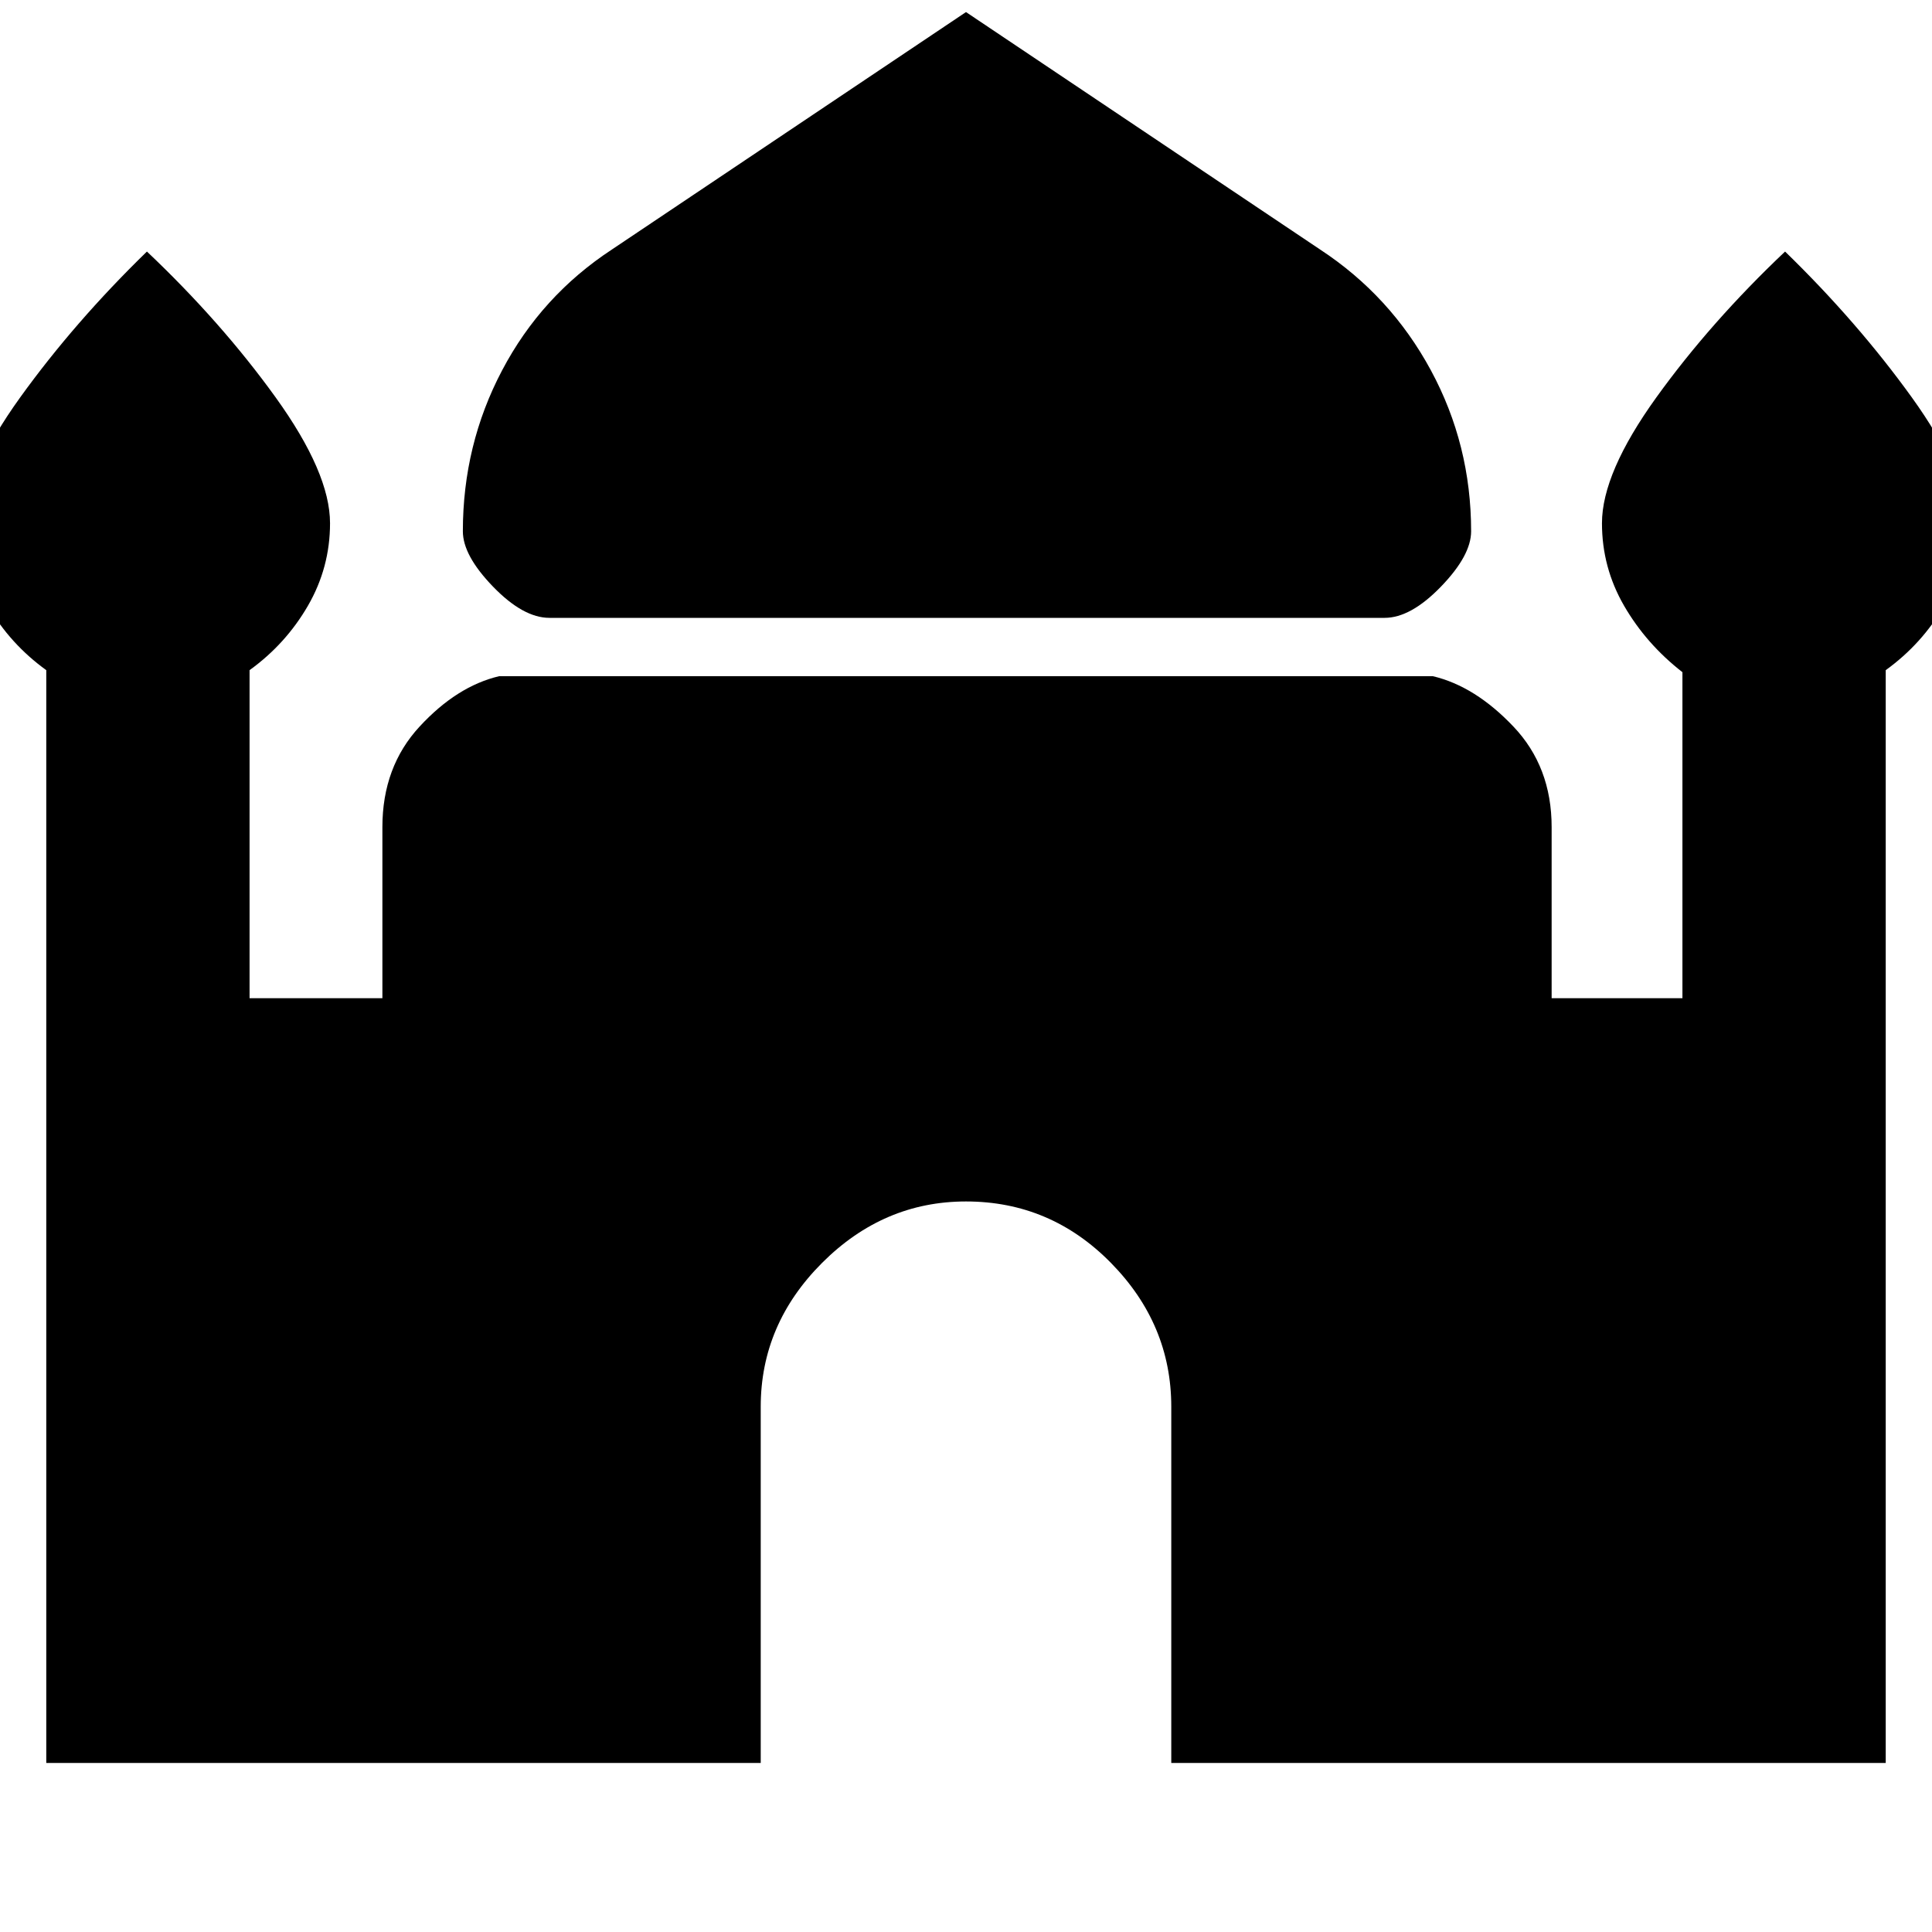 <svg xmlns="http://www.w3.org/2000/svg" height="40" width="40"><path d="M11.375 12.792q-.542 0-1.167-.646T9.583 11q0-1.792.813-3.333.812-1.542 2.271-2.5L20 .25l7.333 4.917q1.459.958 2.292 2.5.833 1.541.833 3.333 0 .5-.625 1.146-.625.646-1.166.646ZM.958 36.5V13.875q-.75-.542-1.208-1.333-.458-.792-.458-1.709 0-1.041 1.125-2.604 1.125-1.562 2.625-3.021 1.541 1.459 2.666 3.021 1.125 1.563 1.125 2.604 0 .917-.458 1.709-.458.791-1.208 1.333v6.792h2.75v-3.542q0-1.25.771-2.083.77-.834 1.645-1.042h19.334q.875.208 1.666 1.042.792.833.792 2.083v3.542h2.708v-6.75q-.75-.584-1.208-1.375-.458-.792-.458-1.709 0-1.041 1.125-2.604 1.125-1.562 2.666-3.021 1.5 1.459 2.625 3.021 1.125 1.563 1.125 2.604 0 .917-.458 1.709-.458.791-1.208 1.333V36.5H24.25v-7.375q0-1.708-1.25-2.979-1.25-1.271-3-1.271-1.708 0-2.979 1.271-1.271 1.271-1.271 2.979V36.5Z"/></svg>
